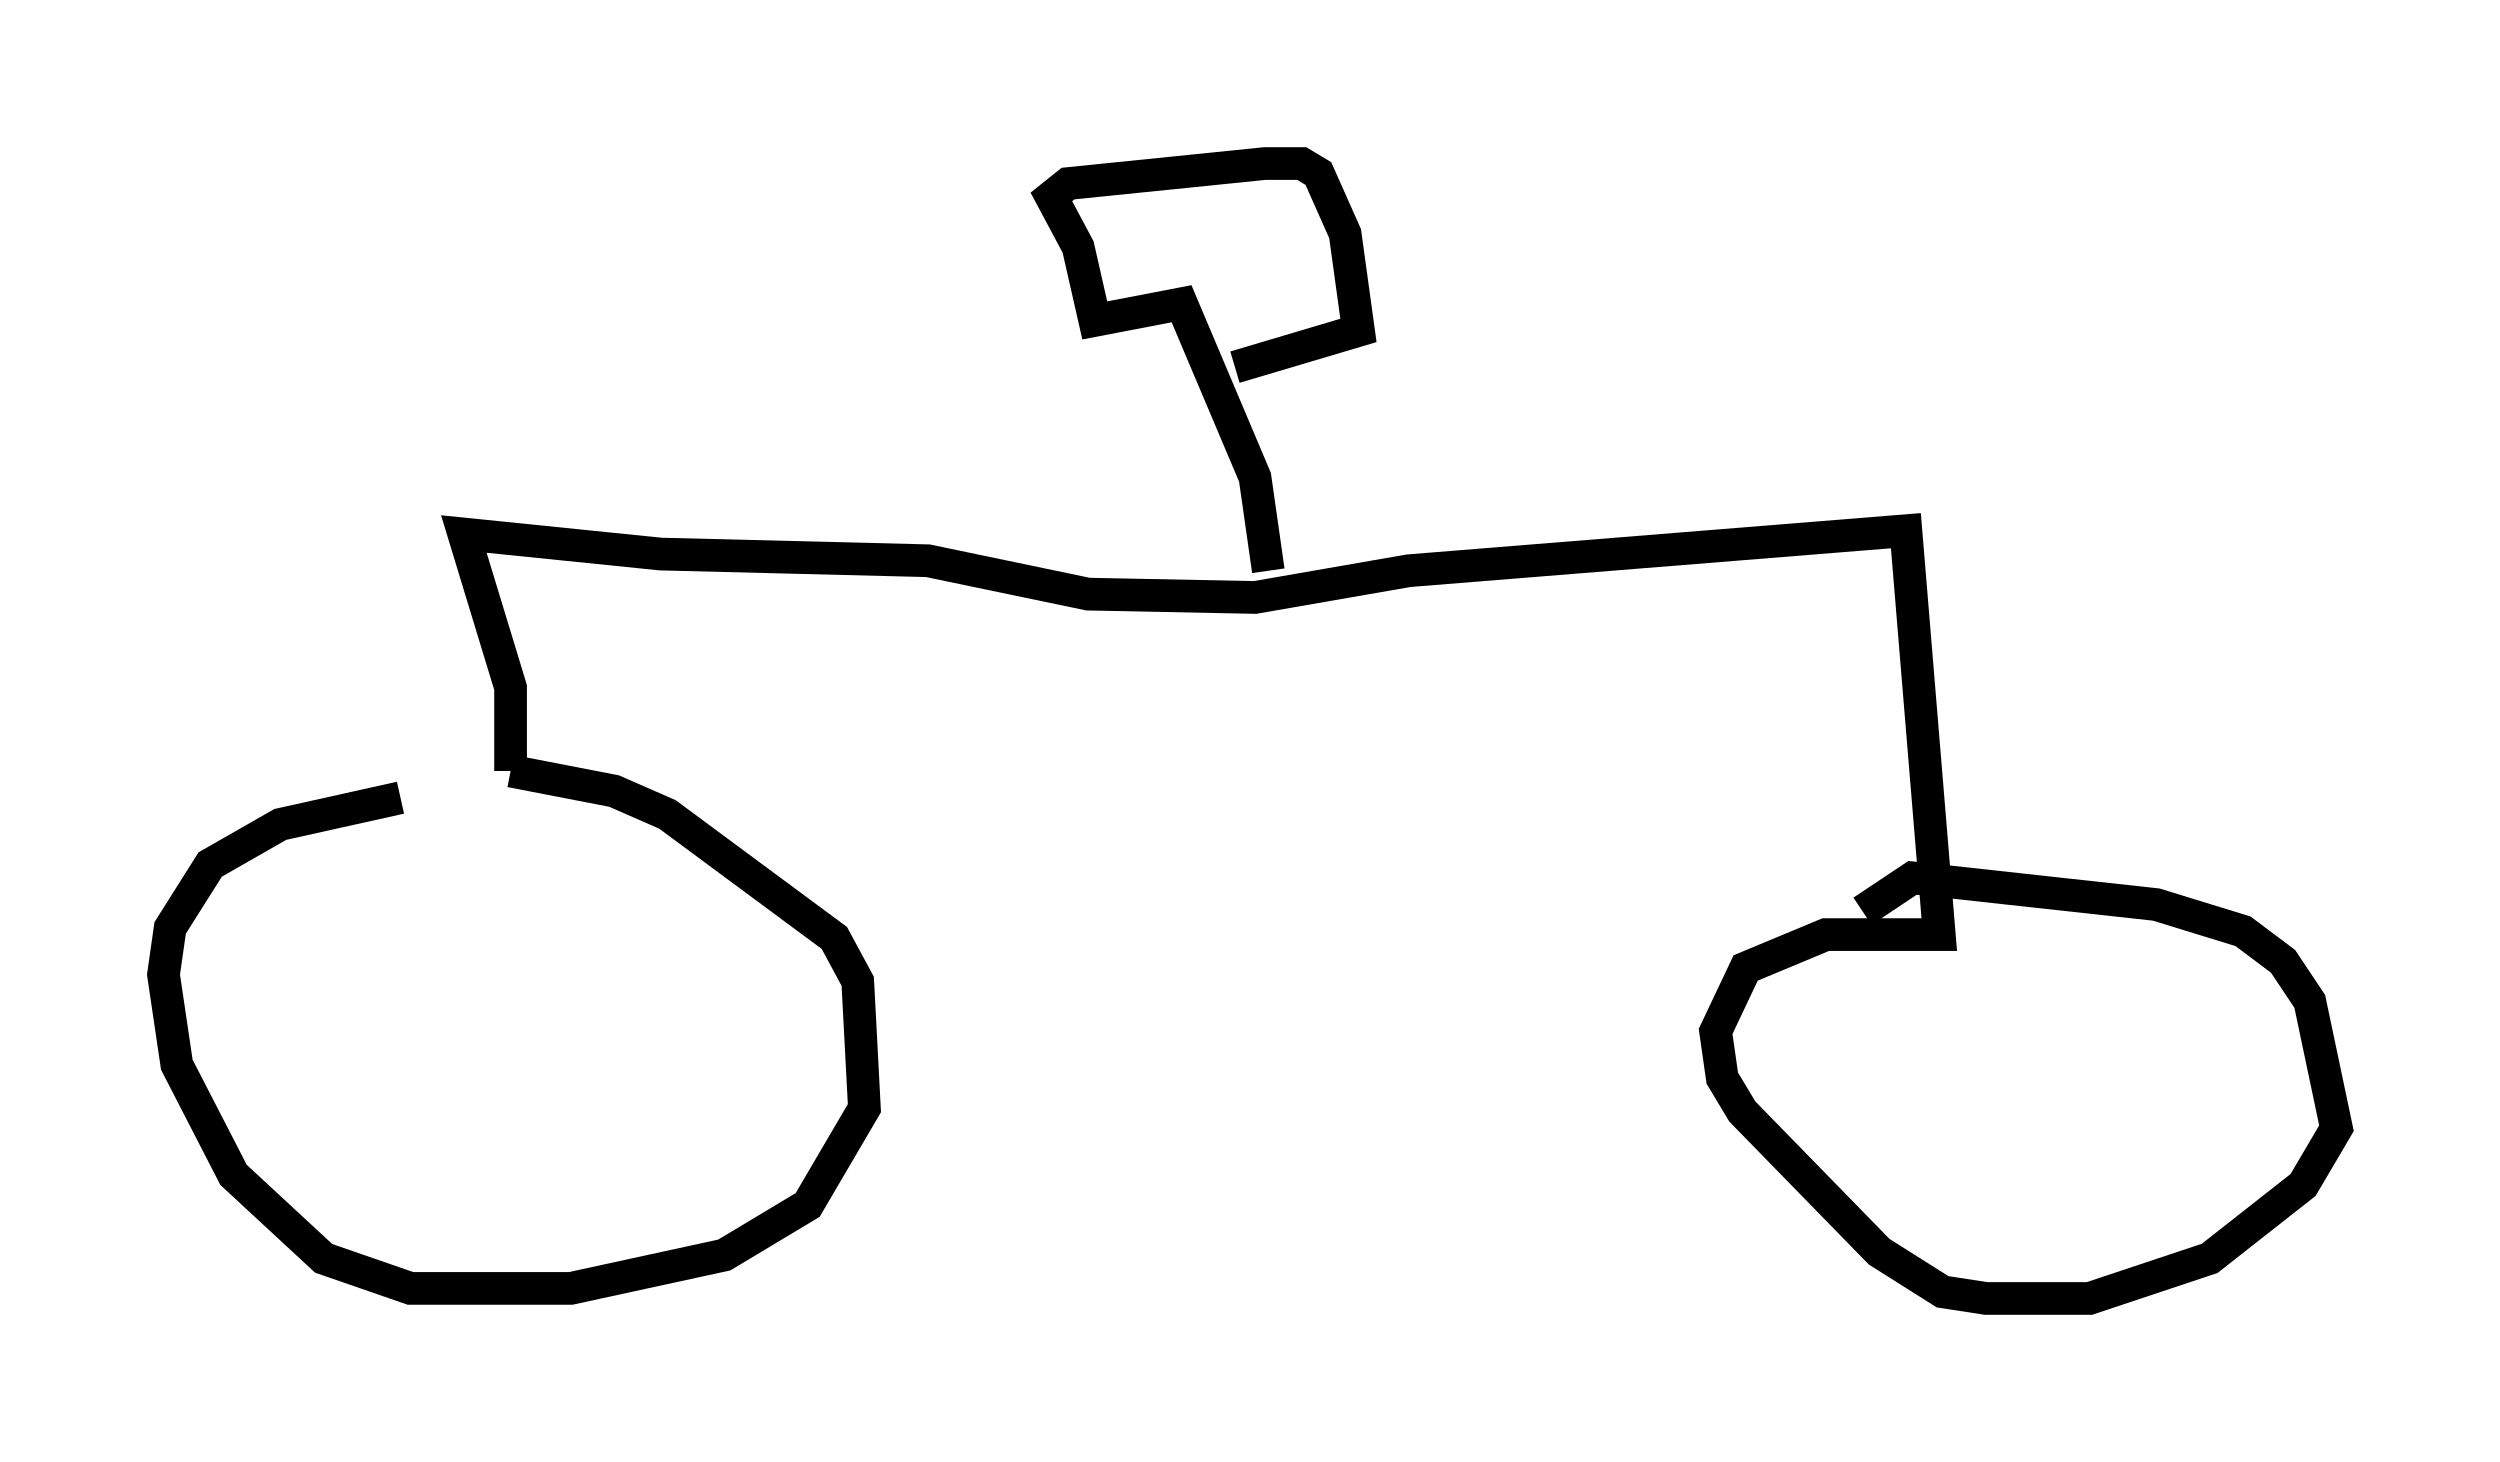 <?xml version="1.0" encoding="utf-8" ?>
<svg baseProfile="full" height="44.709" version="1.1" width="76.457" xmlns="http://www.w3.org/2000/svg" xmlns:ev="http://www.w3.org/2001/xml-events" xmlns:xlink="http://www.w3.org/1999/xlink"><defs /><rect fill="white" height="44.709" width="76.457" x="0" y="0" /><path d="M17.761, 23.886 m-5.513, 0.51 l-3.675, 0.817 -2.144, 1.225 l-1.225, 1.94 -0.204, 1.429 l0.408, 2.756 1.735, 3.369 l2.756, 2.552 2.654, 0.919 l4.9, 0.0 4.696, -1.021 l2.552, -1.531 1.735, -2.96 l-0.204, -3.879 -0.715, -1.327 l-5.104, -3.777 -1.633, -0.715 l-3.165, -0.613 m0.0, 0.0 l0.0, -2.552 -1.429, -4.696 l6.023, 0.613 8.167, 0.204 l4.9, 1.021 5.104, 0.102 l4.696, -0.817 15.211, -1.225 l1.021, 12.352 -3.471, 0.0 l-2.45, 1.021 -0.919, 1.94 l0.204, 1.429 0.613, 1.021 l4.185, 4.288 1.94, 1.225 l1.327, 0.204 3.165, 0.0 l3.675, -1.225 2.858, -2.246 l1.021, -1.735 -0.817, -3.879 l-0.817, -1.225 -1.225, -0.919 l-2.654, -0.817 -7.452, -0.817 l-1.531, 1.021 m-18.171, -10.413 l-0.408, -2.858 -2.246, -5.308 l-2.654, 0.51 -0.51, -2.246 l-0.817, -1.531 0.51, -0.408 l6.023, -0.613 1.123, 0.0 l0.51, 0.306 0.817, 1.838 l0.408, 2.96 -3.777, 1.123 " fill="none" stroke="black" stroke-width="1" /></svg>
